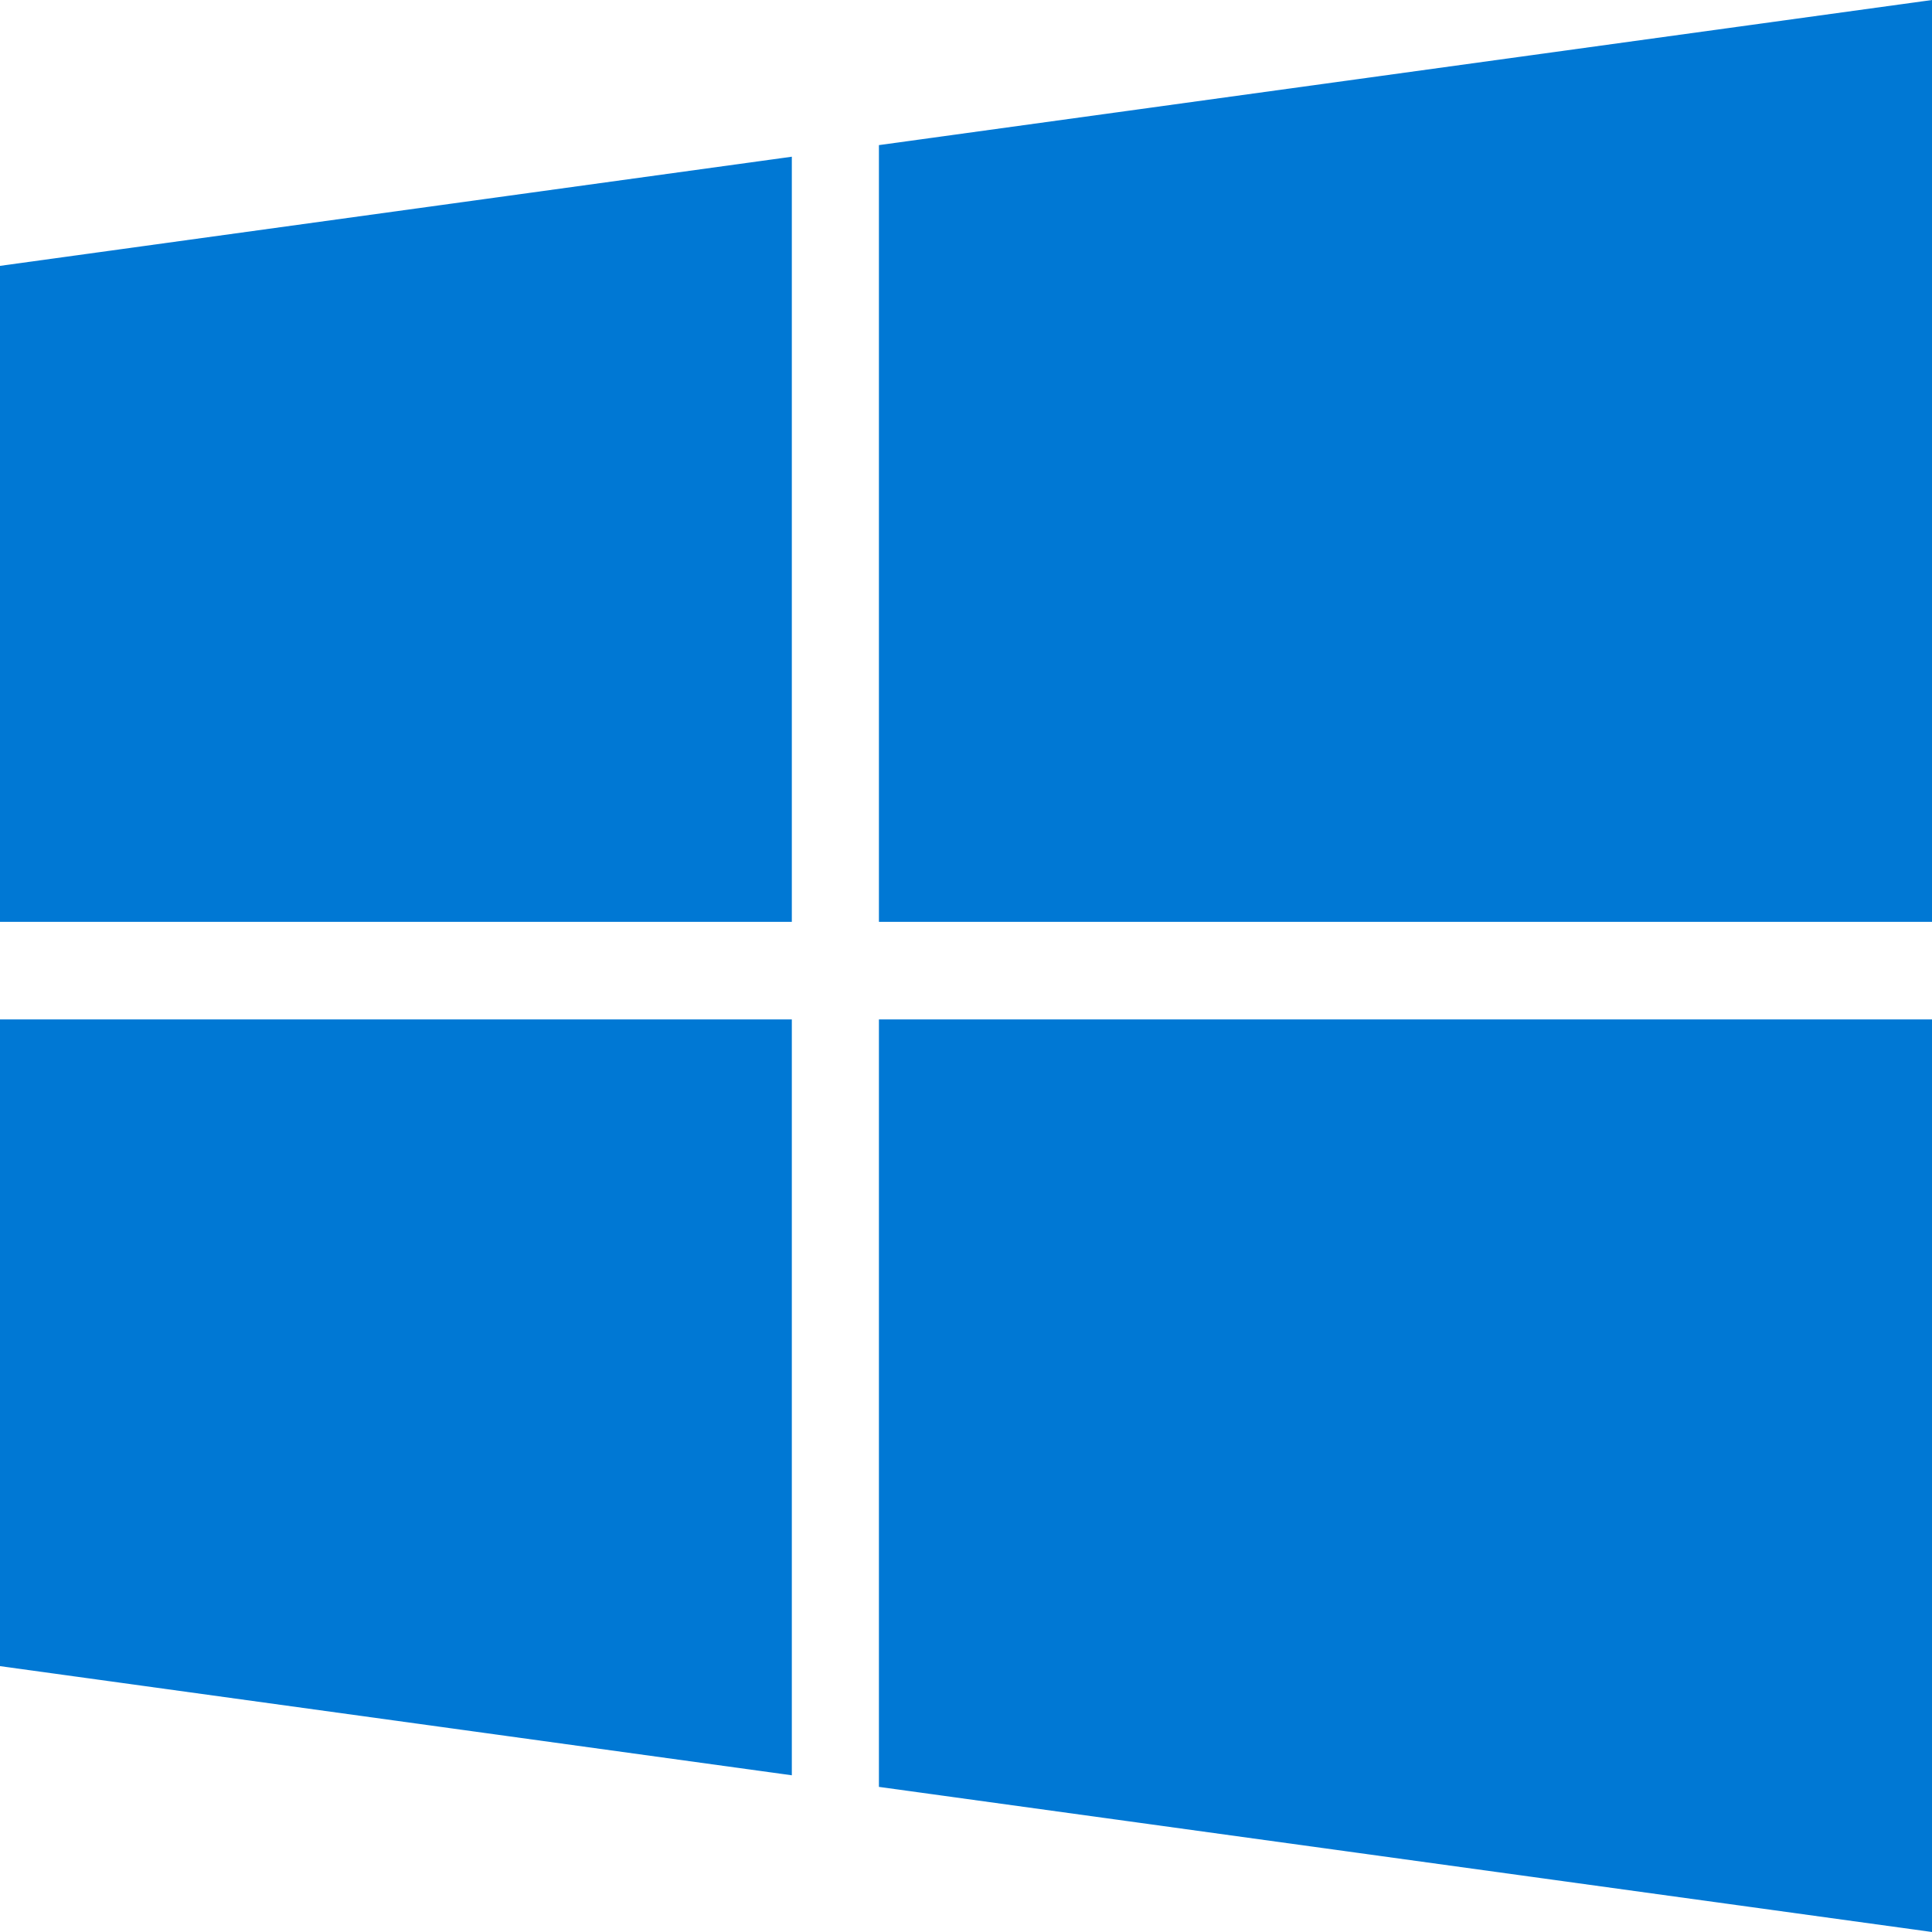 <svg width="72" height="72" viewBox="0 0 72 72" fill="none" xmlns="http://www.w3.org/2000/svg">
<g clip-path="url(#clip0_6706_29761)">
<path d="M29.509 37.991V66.16L0 62.092V37.991H29.509ZM29.509 5.84V34.355H0V9.908L29.509 5.84ZM72 37.991V72L32.755 66.592V37.991H72ZM72 0V34.355H32.755V5.408L72 0Z" fill="#0078D4"/>
</g>
<defs>
<clipPath id="clip0_6706_29761">
<rect width="72" height="72" fill="white"/>
</clipPath>
</defs>
</svg>
